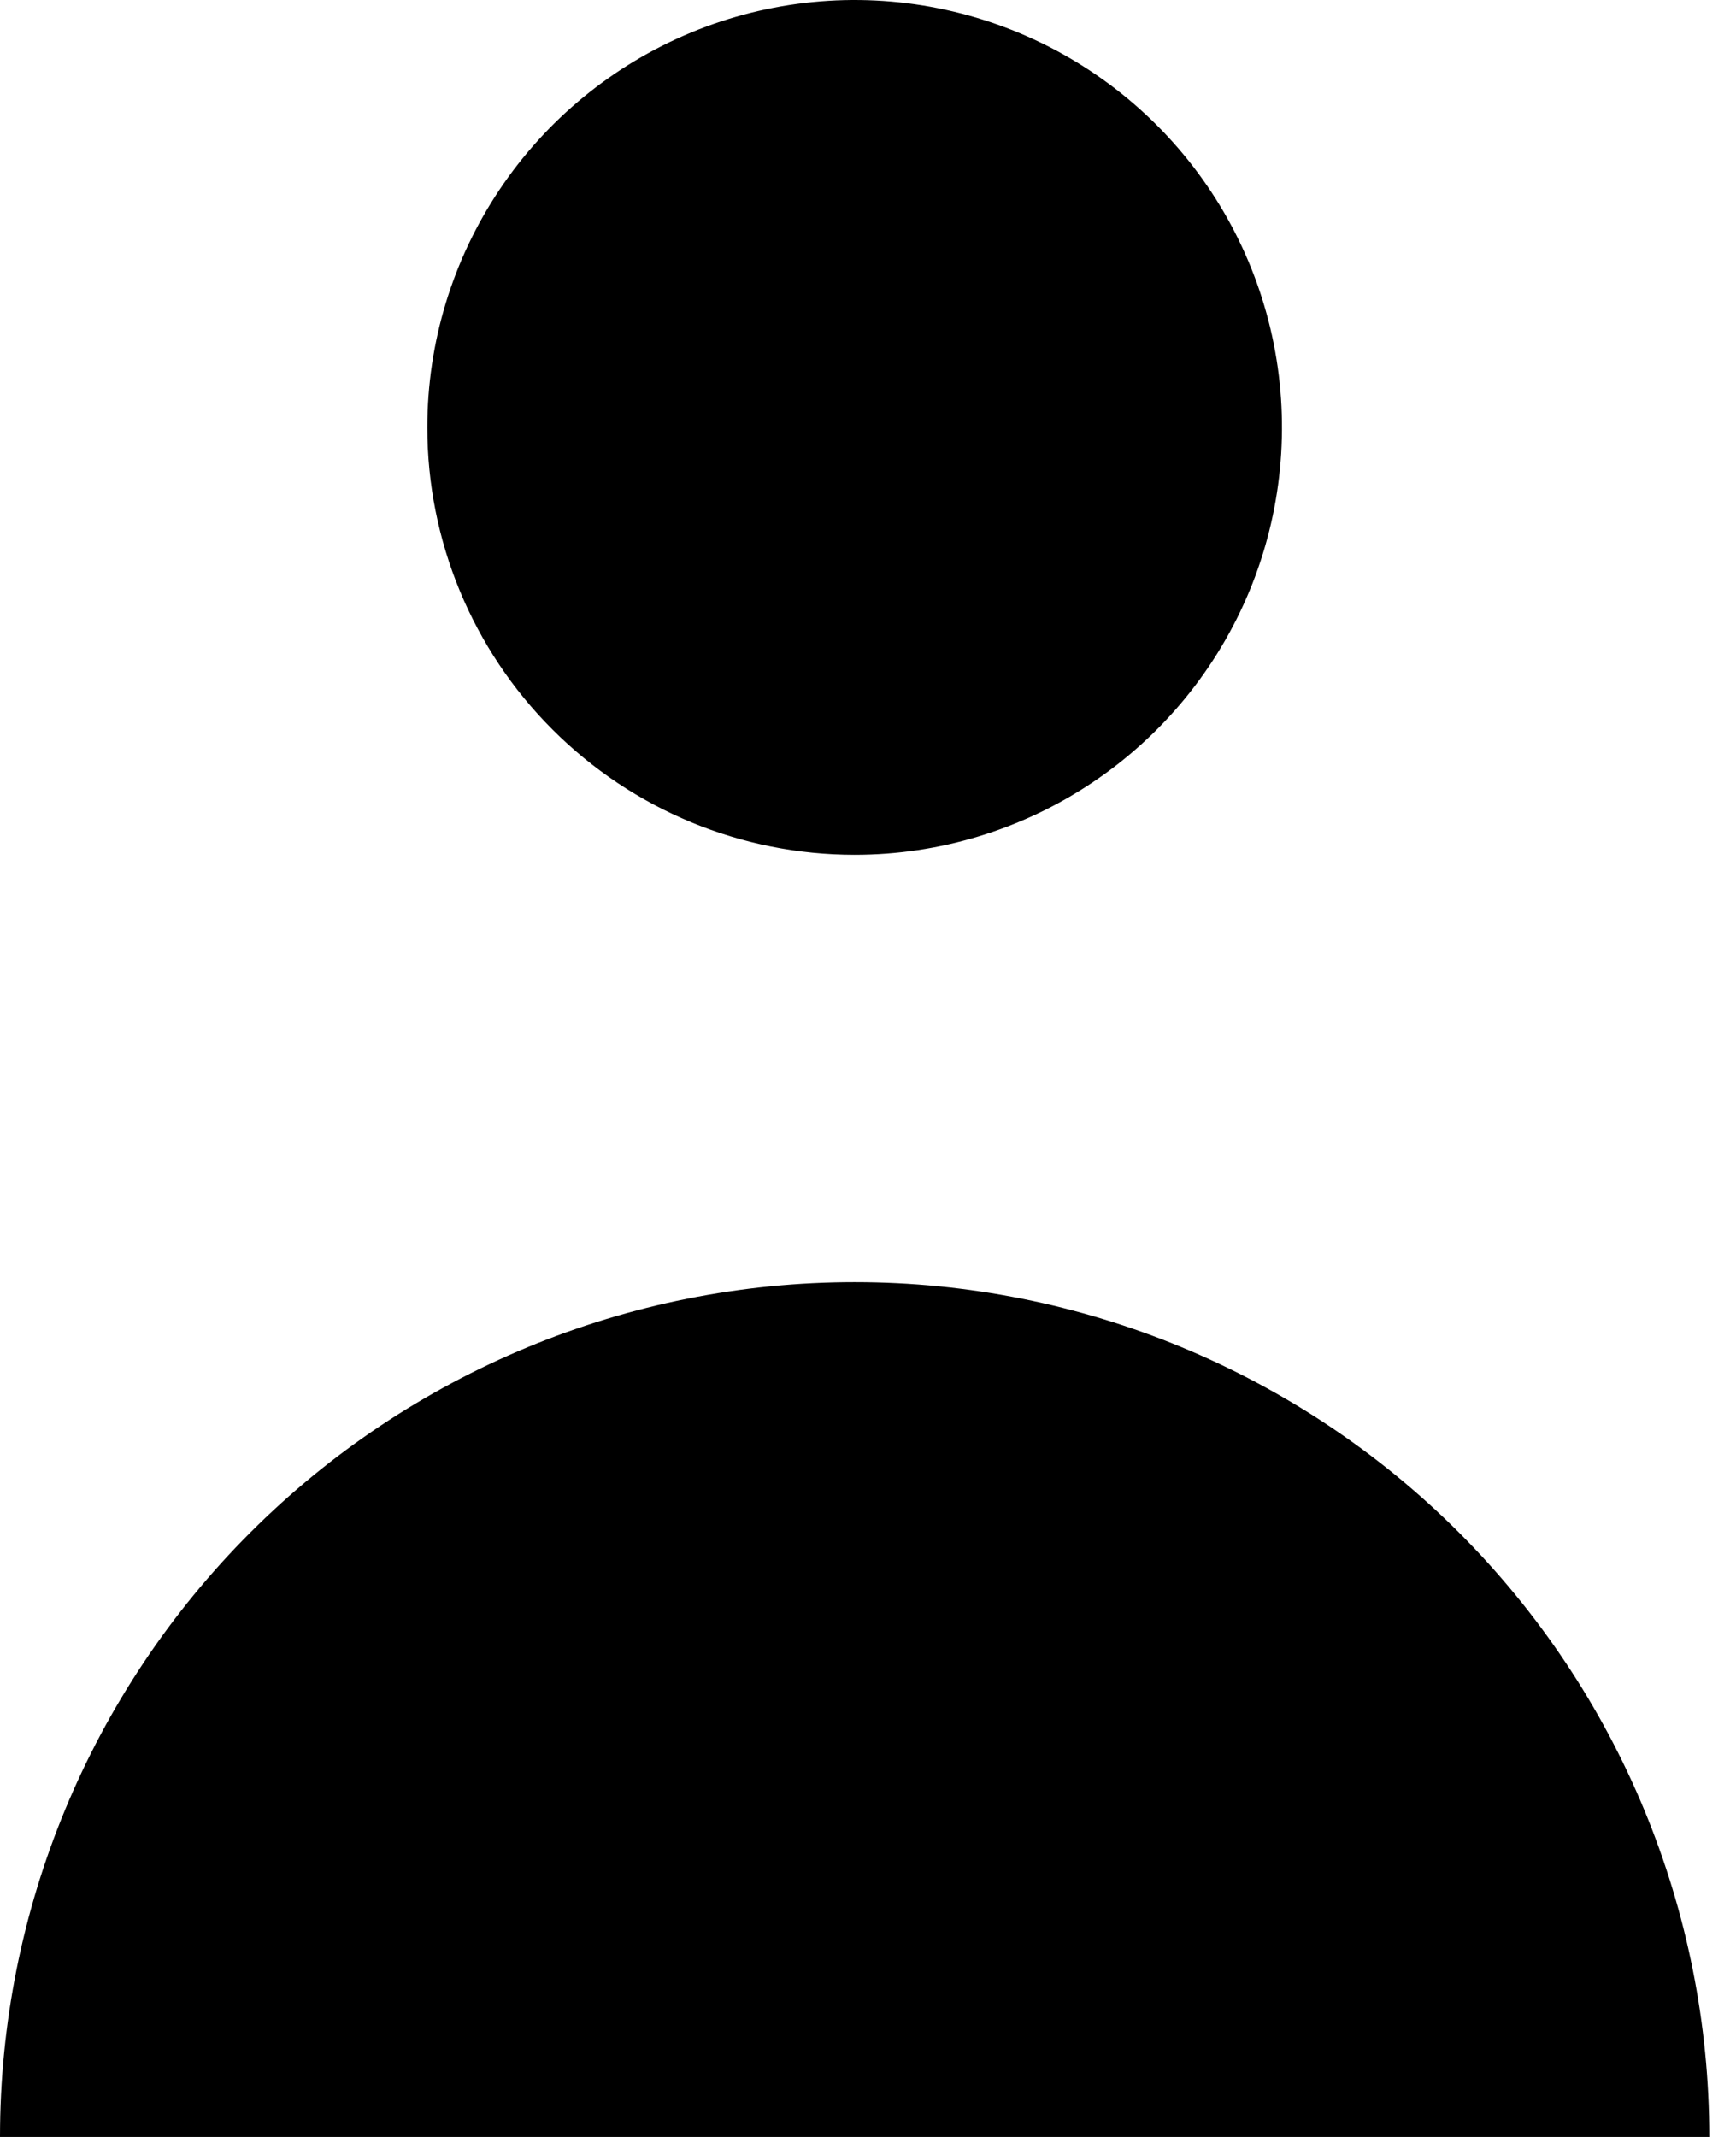 <svg width="26" height="32" viewBox="0 0 26 32" fill="currentColor" xmlns="http://www.w3.org/2000/svg">
  <path d="M6.4 6.4C6.4 5.134 6.775 3.897 7.479 2.844C8.182 1.792 9.181 0.972 10.351 0.487C11.52 0.003 12.807 -0.124 14.049 0.123C15.29 0.37 16.43 0.979 17.326 1.875C18.221 2.77 18.83 3.91 19.077 5.151C19.324 6.393 19.197 7.68 18.713 8.849C18.228 10.019 17.408 11.018 16.356 11.721C15.303 12.425 14.066 12.8 12.8 12.8C11.103 12.8 9.475 12.126 8.275 10.925C7.074 9.725 6.4 8.097 6.4 6.4ZM12.8 19.2C9.405 19.2 6.149 20.549 3.749 22.949C1.349 25.349 0 28.605 0 32H25.6C25.6 28.605 24.251 25.349 21.851 22.949C19.451 20.549 16.195 19.2 12.8 19.2Z" fill="currentColor"/>
</svg>
